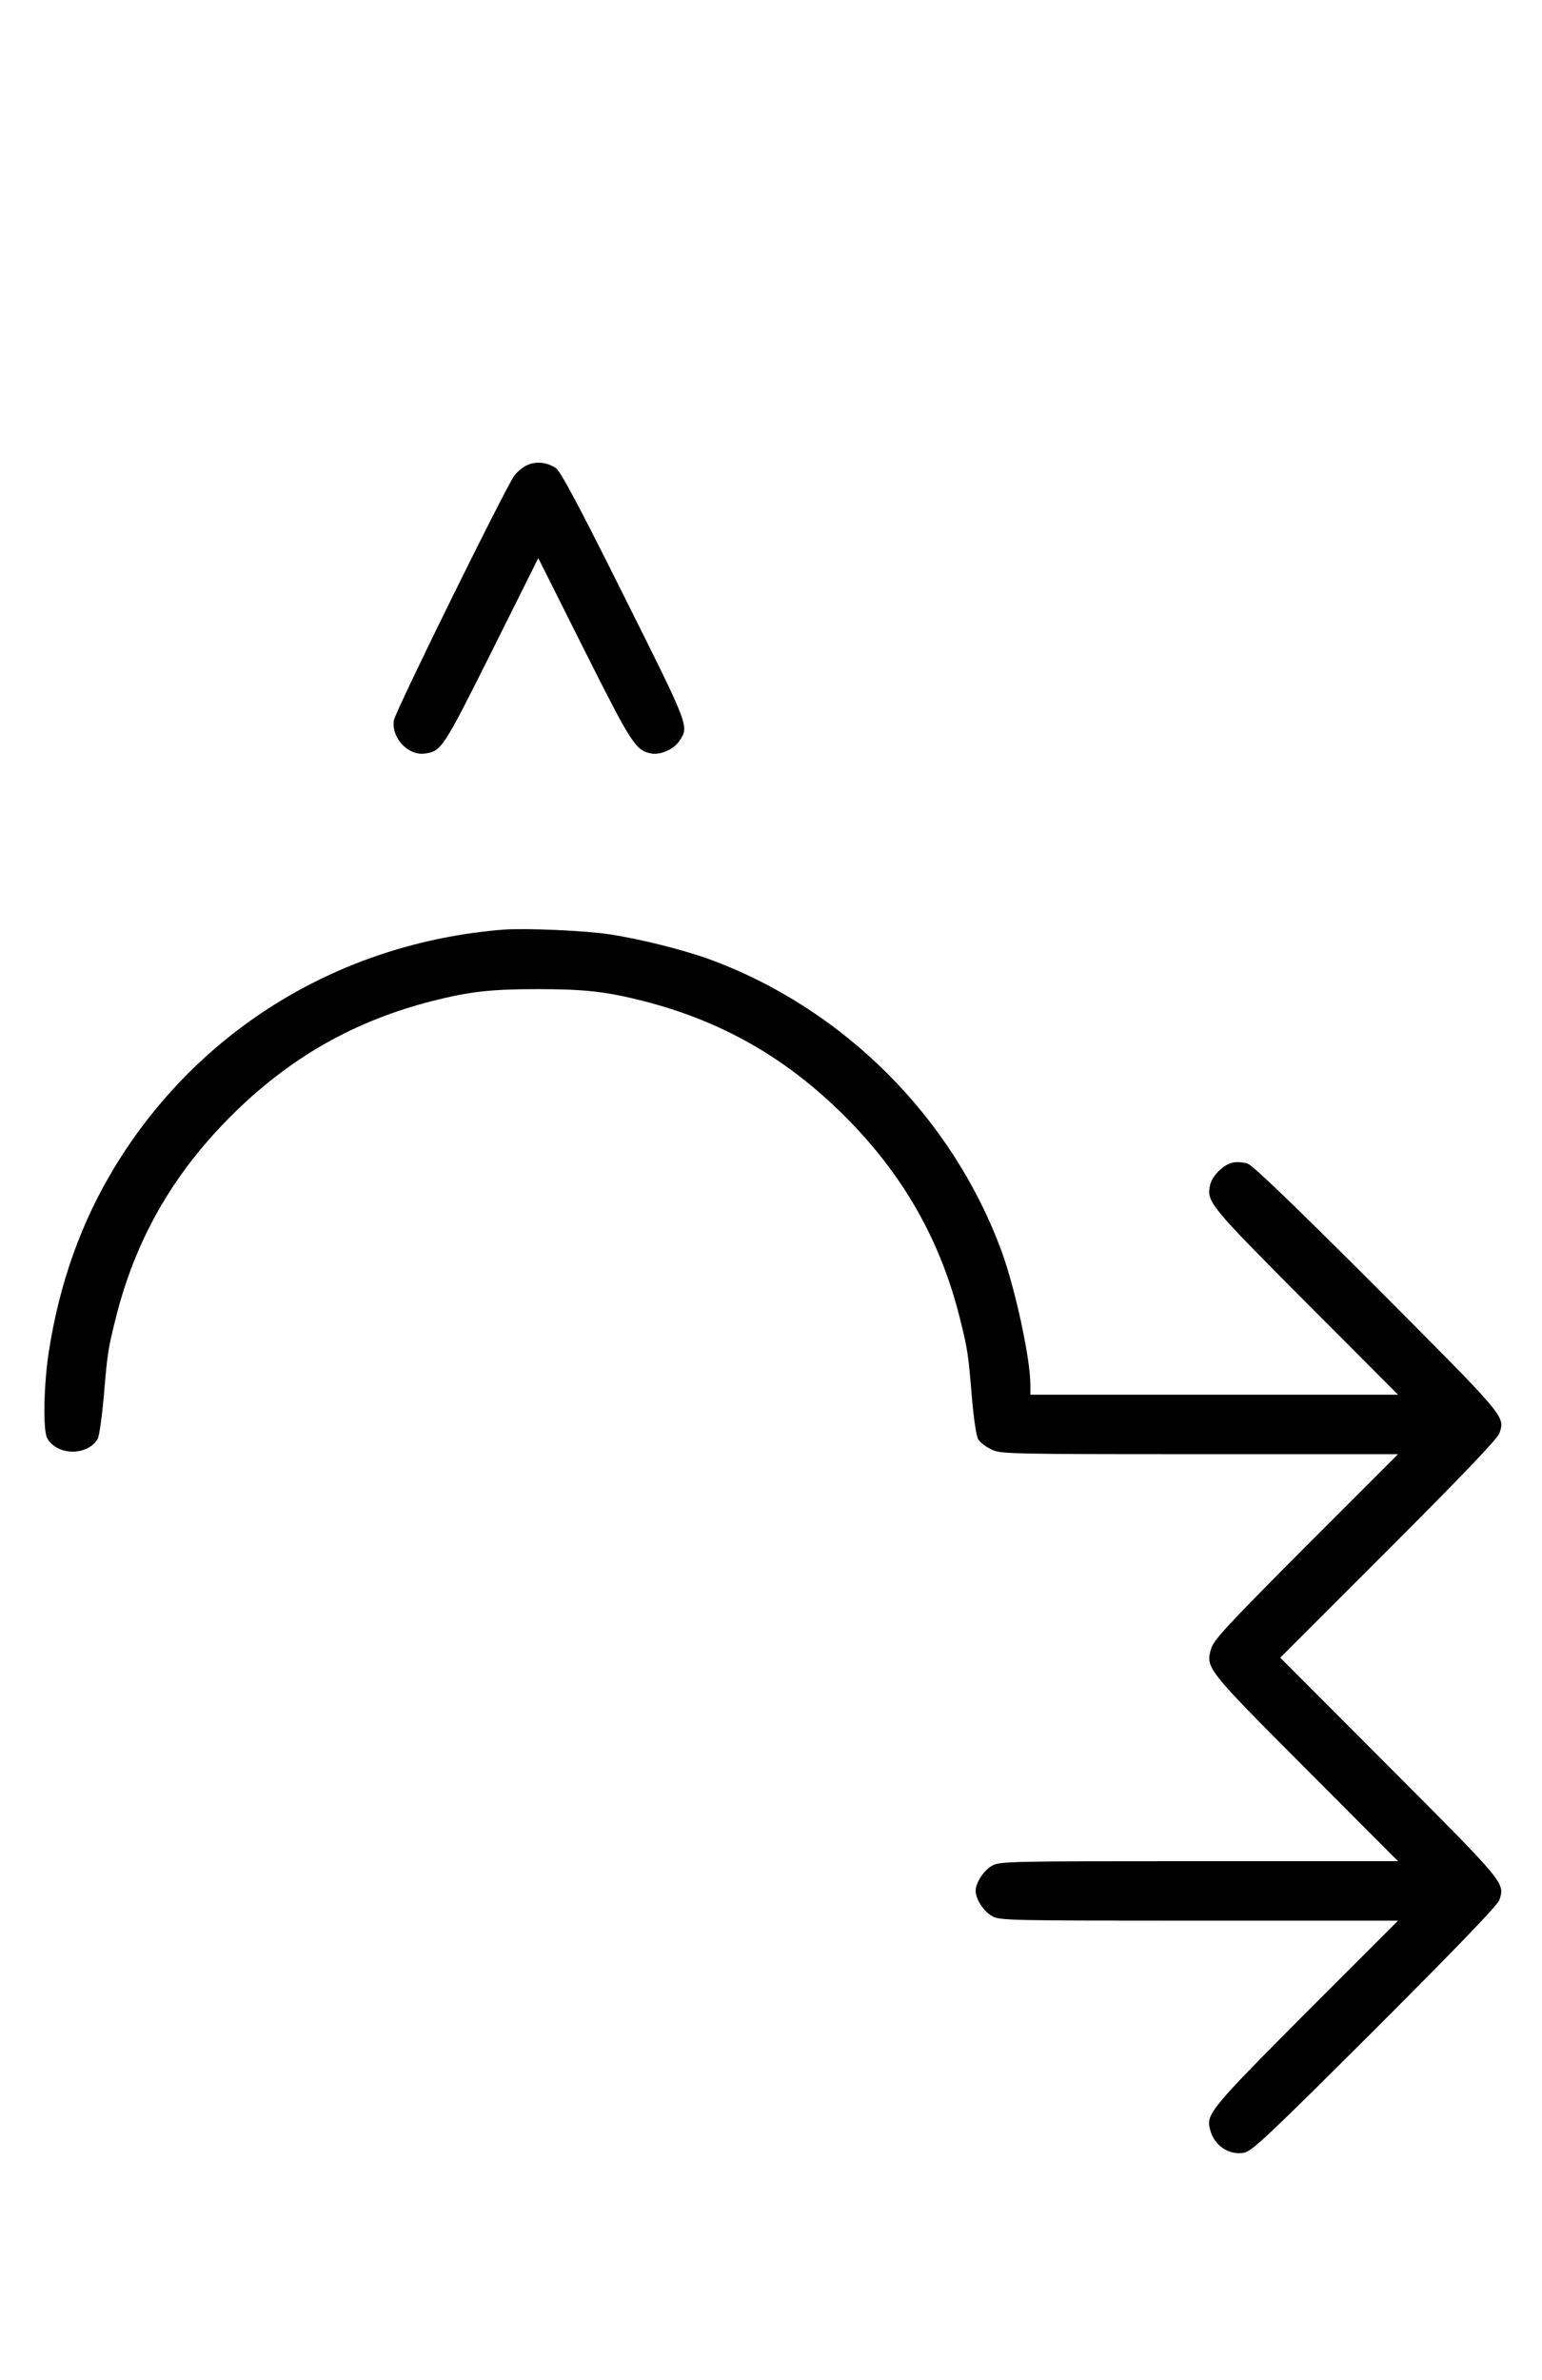 <?xml version="1.0" standalone="no"?>
<!DOCTYPE svg PUBLIC "-//W3C//DTD SVG 20010904//EN"
 "http://www.w3.org/TR/2001/REC-SVG-20010904/DTD/svg10.dtd">
<svg version="1.0" xmlns="http://www.w3.org/2000/svg"
 width="648pt" height="1000pt" viewBox="0 0 648 1000"
 preserveAspectRatio="xMidYMid meet">
<g transform="translate(0,1000) scale(0.1,-0.1)"
fill="#000000" stroke="none">
<path d="M2212 8044 c-18 -9 -41 -29 -51 -43 -40 -56 -501 -992 -506 -1028
-11 -74 61 -150 132 -139 68 10 76 22 280 430 l195 391 193 -385 c200 -398
216 -423 282 -436 39 -7 95 18 118 53 41 62 45 53 -233 609 -194 389 -267 525
-287 538 -39 25 -85 29 -123 10z"/>
<path d="M2115 6094 c-684 -55 -1279 -418 -1631 -994 -143 -235 -234 -491
-279 -780 -21 -137 -25 -328 -7 -362 40 -74 167 -77 212 -5 7 12 18 90 26 178
15 182 18 201 50 329 82 329 238 604 484 850 246 246 519 401 850 485 155 39
245 49 440 49 195 0 285 -10 440 -49 331 -84 604 -239 850 -485 246 -246 402
-521 484 -850 32 -128 35 -147 50 -329 8 -94 19 -166 27 -179 8 -13 32 -31 55
-42 39 -19 65 -20 874 -20 l835 0 -387 -387 c-326 -327 -388 -394 -398 -429
-24 -82 -23 -84 398 -506 l387 -388 -835 0 c-790 0 -837 -1 -869 -18 -36 -19
-71 -72 -71 -107 0 -35 35 -88 71 -107 32 -17 79 -18 869 -18 l835 0 -387
-387 c-402 -404 -420 -426 -403 -490 16 -67 79 -110 143 -98 32 5 105 74 550
518 358 358 515 522 523 544 23 72 27 68 -462 558 l-459 460 455 455 c315 315
458 465 466 488 24 72 30 64 -514 610 -358 358 -522 515 -544 523 -18 6 -47 8
-63 4 -39 -8 -87 -56 -95 -95 -15 -70 -2 -85 403 -492 l387 -388 -773 0 -772
0 0 41 c0 110 -63 401 -120 559 -207 565 -665 1023 -1230 1230 -108 39 -286
84 -416 104 -102 16 -357 27 -449 20z"/>
</g>
</svg>
